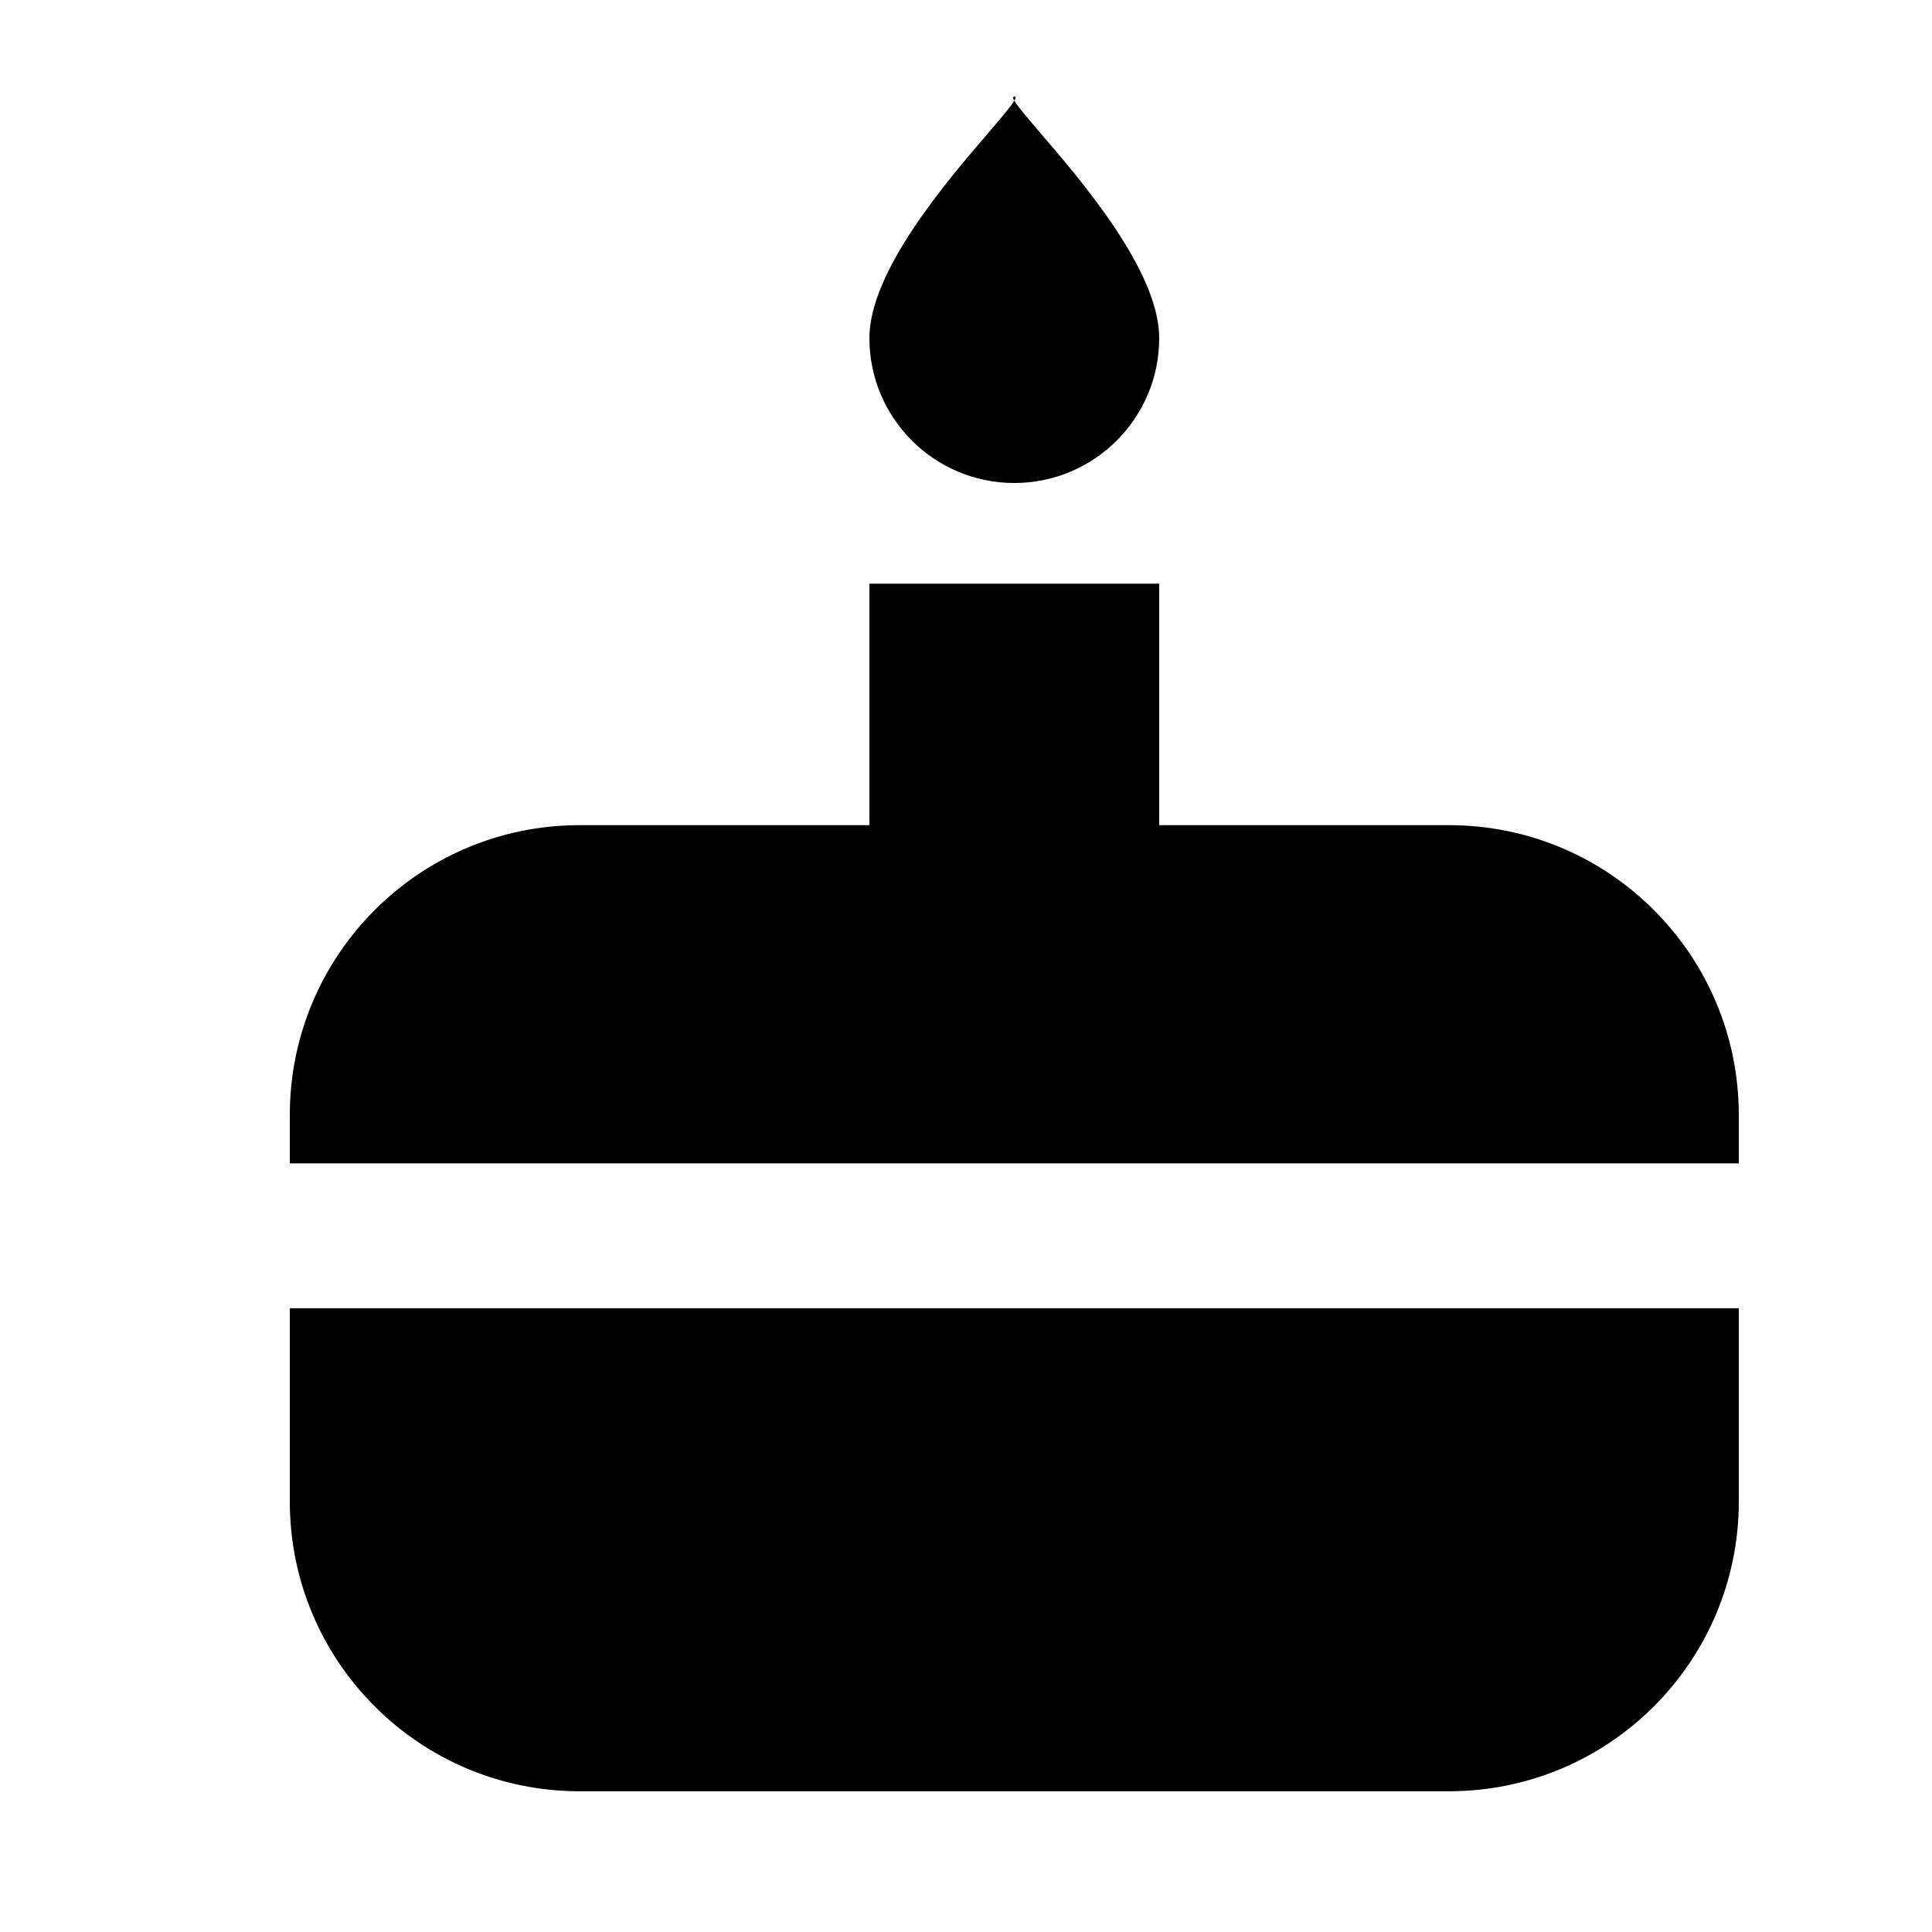 <svg width="20" height="20" viewBox="0 0 20 20" fill="none" xmlns="http://www.w3.org/2000/svg">
<path d="M12 3.5C12 4.328 11.328 5 10.5 5C9.672 5 9 4.328 9 3.5C9 2.809 9.798 1.879 10.235 1.371C10.367 1.216 10.466 1.101 10.5 1.042C10.534 1.101 10.633 1.216 10.765 1.371C11.202 1.879 12 2.809 12 3.5Z" fill="black"/>
<path d="M10.5 1C10.483 1 10.484 1.015 10.5 1.042C10.516 1.015 10.517 1 10.5 1Z" fill="black"/>
<path d="M12 6.042V8.542H15C16.657 8.542 18 9.886 18 11.543V12.043L3 12.043V11.543C3 9.886 4.343 8.542 6 8.542H9V6.042H12Z" fill="black"/>
<path d="M3 15.543V13.543L18 13.543V15.543C18 17.199 16.657 18.543 15 18.543H6C4.343 18.543 3 17.199 3 15.543Z" fill="black"/>
</svg>
